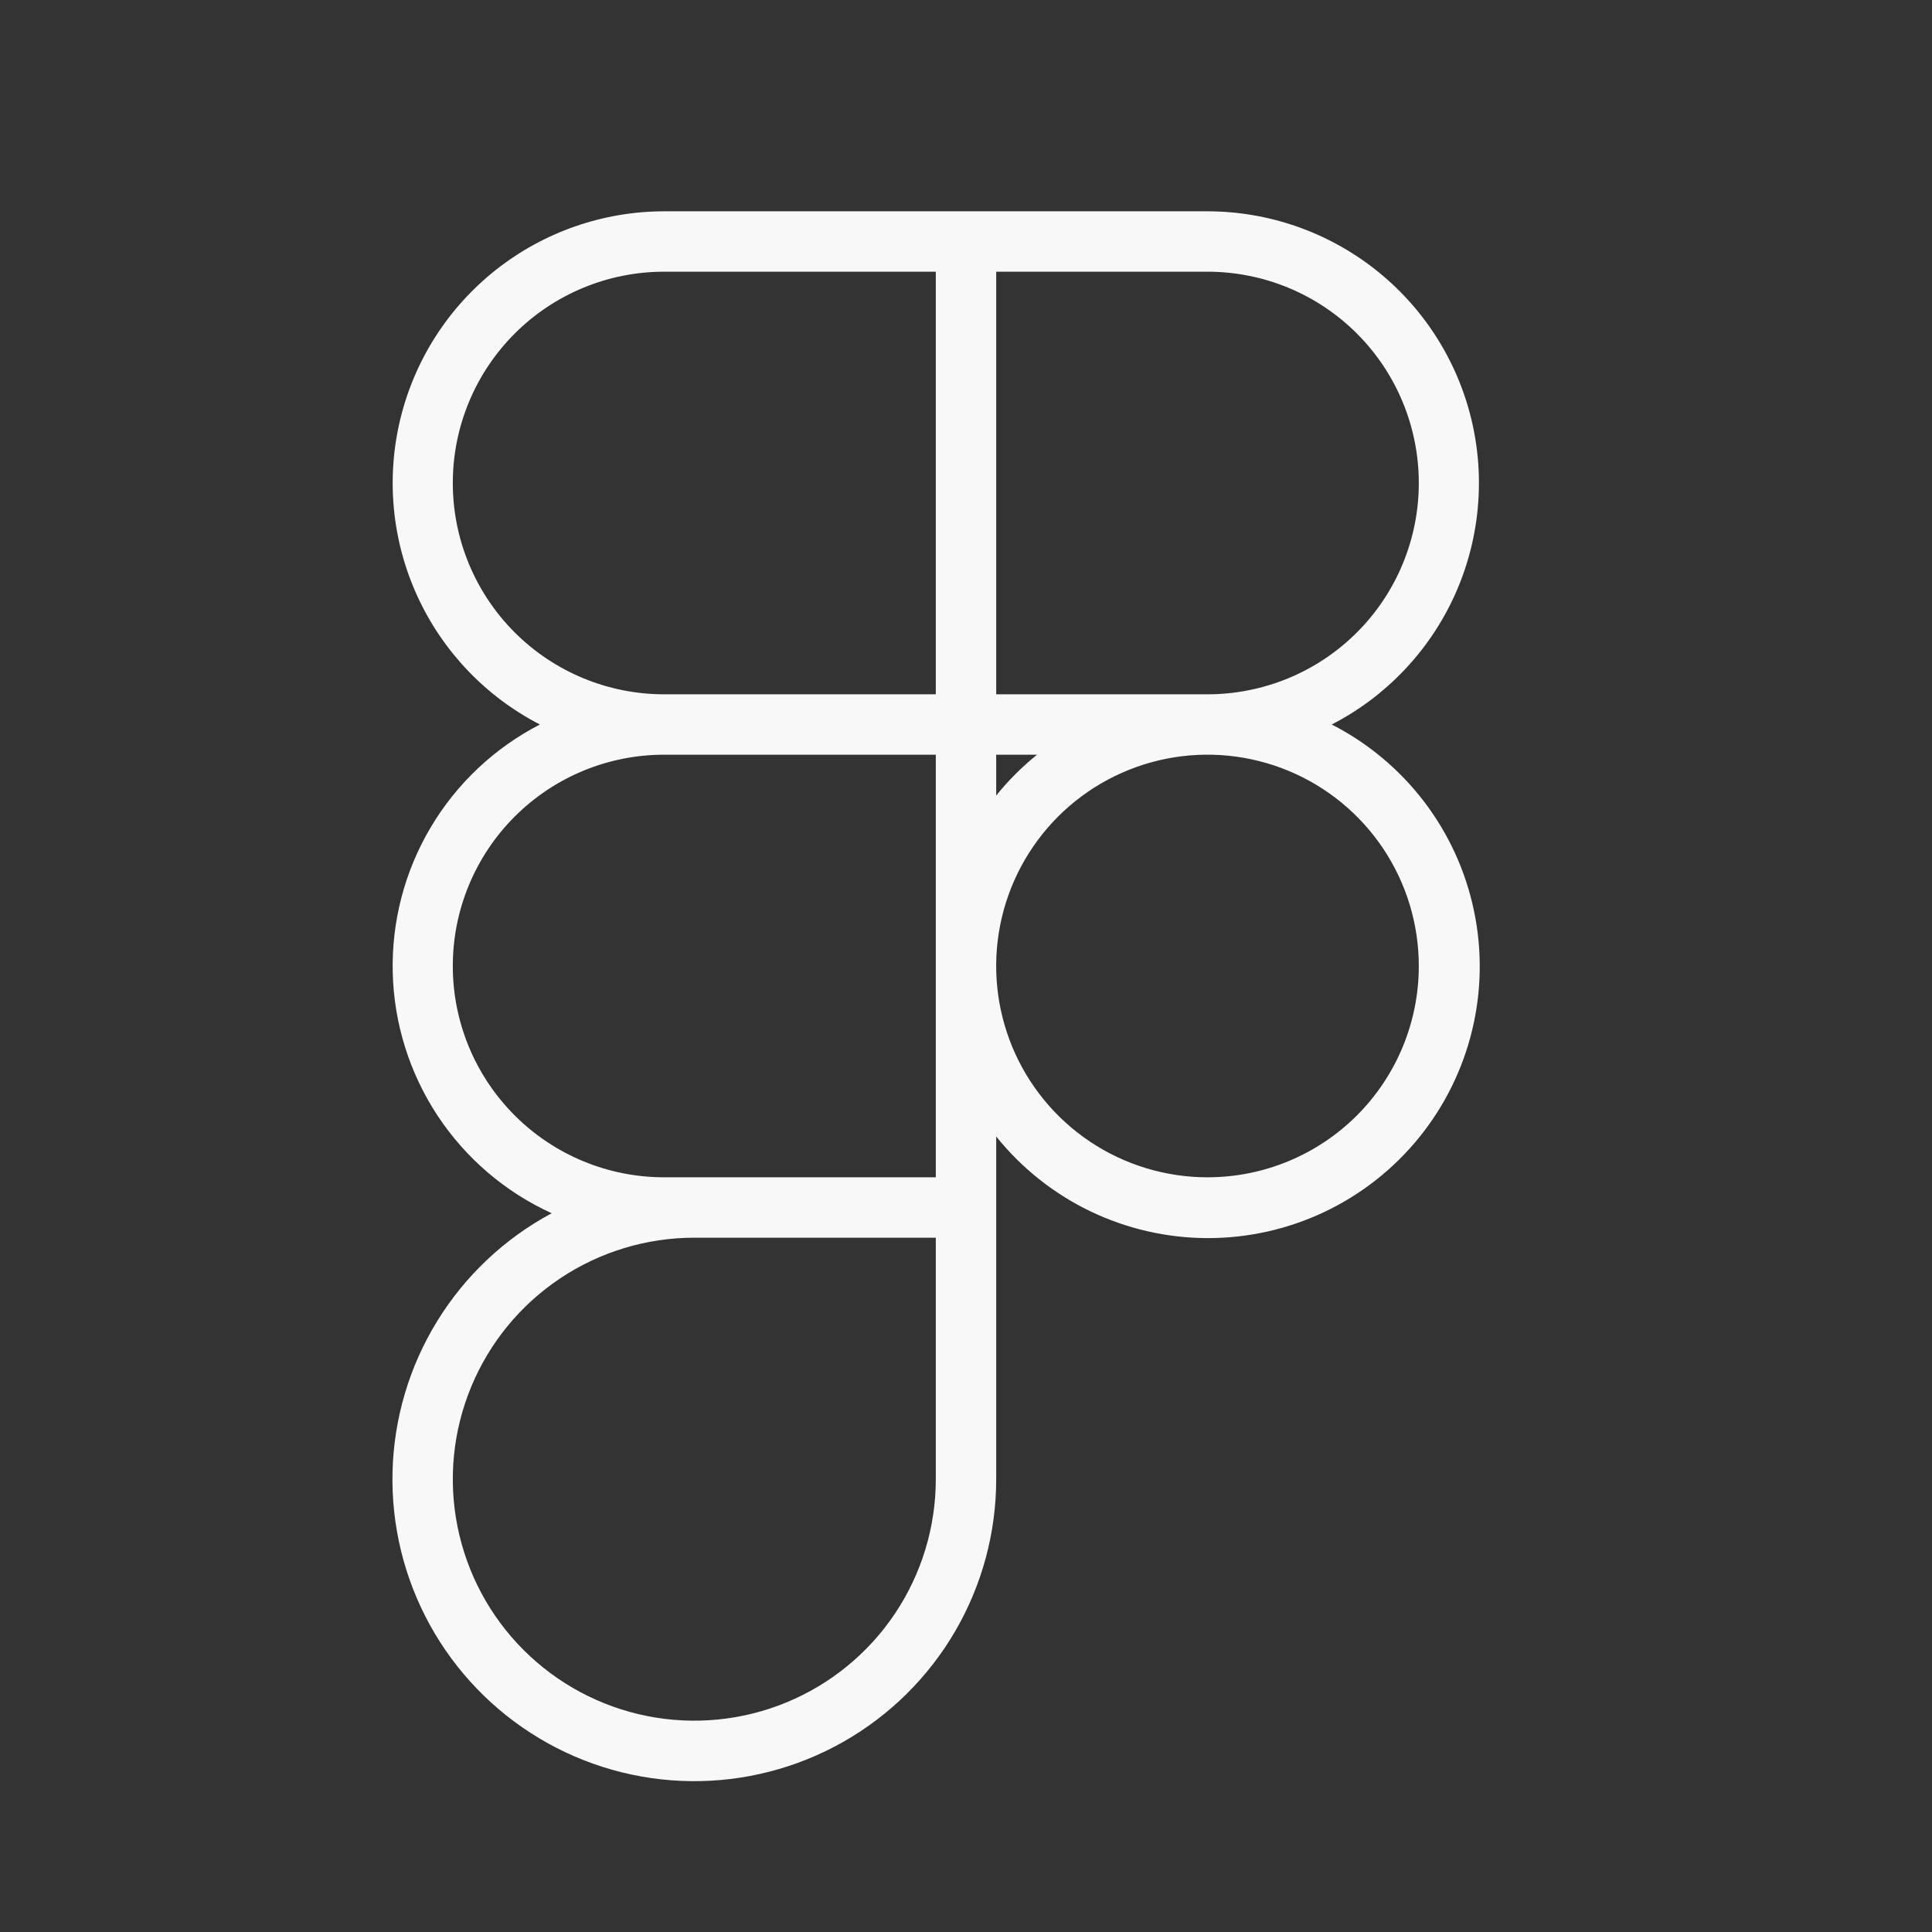 <svg width="32" height="32" viewBox="0 0 76 76" fill="none" xmlns="http://www.w3.org/2000/svg">
<rect x="0" y="0" width="76" height="76" fill="#333333" stroke="none"/>
<path d="M52.387 28.5C54.516 27.403 56.215 25.622 57.211 23.443C58.206 21.264 58.441 18.814 57.878 16.486C57.314 14.157 55.985 12.086 54.103 10.604C52.221 9.122 49.895 8.315 47.5 8.312H26.125C23.73 8.315 21.404 9.122 19.522 10.604C17.64 12.086 16.311 14.157 15.747 16.486C15.184 18.814 15.418 21.264 16.414 23.443C17.41 25.622 19.109 27.403 21.238 28.5C19.455 29.419 17.966 30.822 16.942 32.547C15.918 34.273 15.401 36.252 15.449 38.258C15.498 40.264 16.11 42.215 17.215 43.89C18.321 45.564 19.876 46.894 21.702 47.726C19.85 48.718 18.296 50.184 17.196 51.973C16.096 53.763 15.49 55.812 15.441 57.912C15.391 60.012 15.9 62.087 16.914 63.927C17.929 65.766 19.413 67.303 21.216 68.382C23.018 69.46 25.074 70.041 27.175 70.066C29.275 70.09 31.344 69.557 33.172 68.52C34.998 67.484 36.518 65.982 37.575 64.166C38.632 62.351 39.188 60.288 39.188 58.188V44.706C40.185 45.949 41.448 46.953 42.883 47.645C44.319 48.336 45.891 48.698 47.484 48.704C49.078 48.709 50.652 48.359 52.093 47.677C53.533 46.996 54.803 46.001 55.809 44.765C56.815 43.53 57.532 42.085 57.908 40.536C58.284 38.988 58.309 37.375 57.98 35.816C57.653 34.256 56.98 32.79 56.012 31.524C55.044 30.259 53.805 29.225 52.387 28.5ZM55.812 19C55.812 21.205 54.937 23.319 53.378 24.878C51.819 26.437 49.705 27.312 47.5 27.312H39.188V10.688H47.5C49.705 10.688 51.819 11.563 53.378 13.122C54.937 14.681 55.812 16.795 55.812 19ZM39.188 29.688H40.794C40.203 30.165 39.665 30.703 39.188 31.294V29.688ZM17.812 19C17.812 16.795 18.688 14.681 20.247 13.122C21.806 11.563 23.92 10.688 26.125 10.688H36.812V27.312H26.125C23.92 27.312 21.806 26.437 20.247 24.878C18.688 23.319 17.812 21.205 17.812 19ZM36.812 58.188C36.812 60.066 36.255 61.903 35.212 63.465C34.168 65.028 32.684 66.245 30.948 66.964C29.212 67.683 27.302 67.871 25.459 67.505C23.616 67.138 21.924 66.234 20.595 64.905C19.266 63.576 18.362 61.884 17.995 60.041C17.628 58.198 17.817 56.288 18.536 54.552C19.255 52.816 20.472 51.332 22.035 50.288C23.597 49.245 25.434 48.688 27.312 48.688H36.812V58.188ZM36.812 46.312H26.125C23.92 46.312 21.806 45.437 20.247 43.878C18.688 42.319 17.812 40.205 17.812 38C17.812 35.795 18.688 33.681 20.247 32.122C21.806 30.563 23.92 29.688 26.125 29.688H36.812V46.312ZM47.5 46.312C45.856 46.312 44.249 45.825 42.882 44.912C41.515 43.998 40.449 42.7 39.82 41.181C39.191 39.662 39.026 37.991 39.347 36.378C39.668 34.766 40.46 33.285 41.622 32.122C42.785 30.96 44.266 30.168 45.878 29.847C47.491 29.526 49.162 29.691 50.681 30.32C52.2 30.949 53.498 32.015 54.412 33.382C55.325 34.749 55.812 36.356 55.812 38C55.812 40.205 54.937 42.319 53.378 43.878C51.819 45.437 49.705 46.312 47.5 46.312Z" fill="#F8F8F8"/>
</svg>
